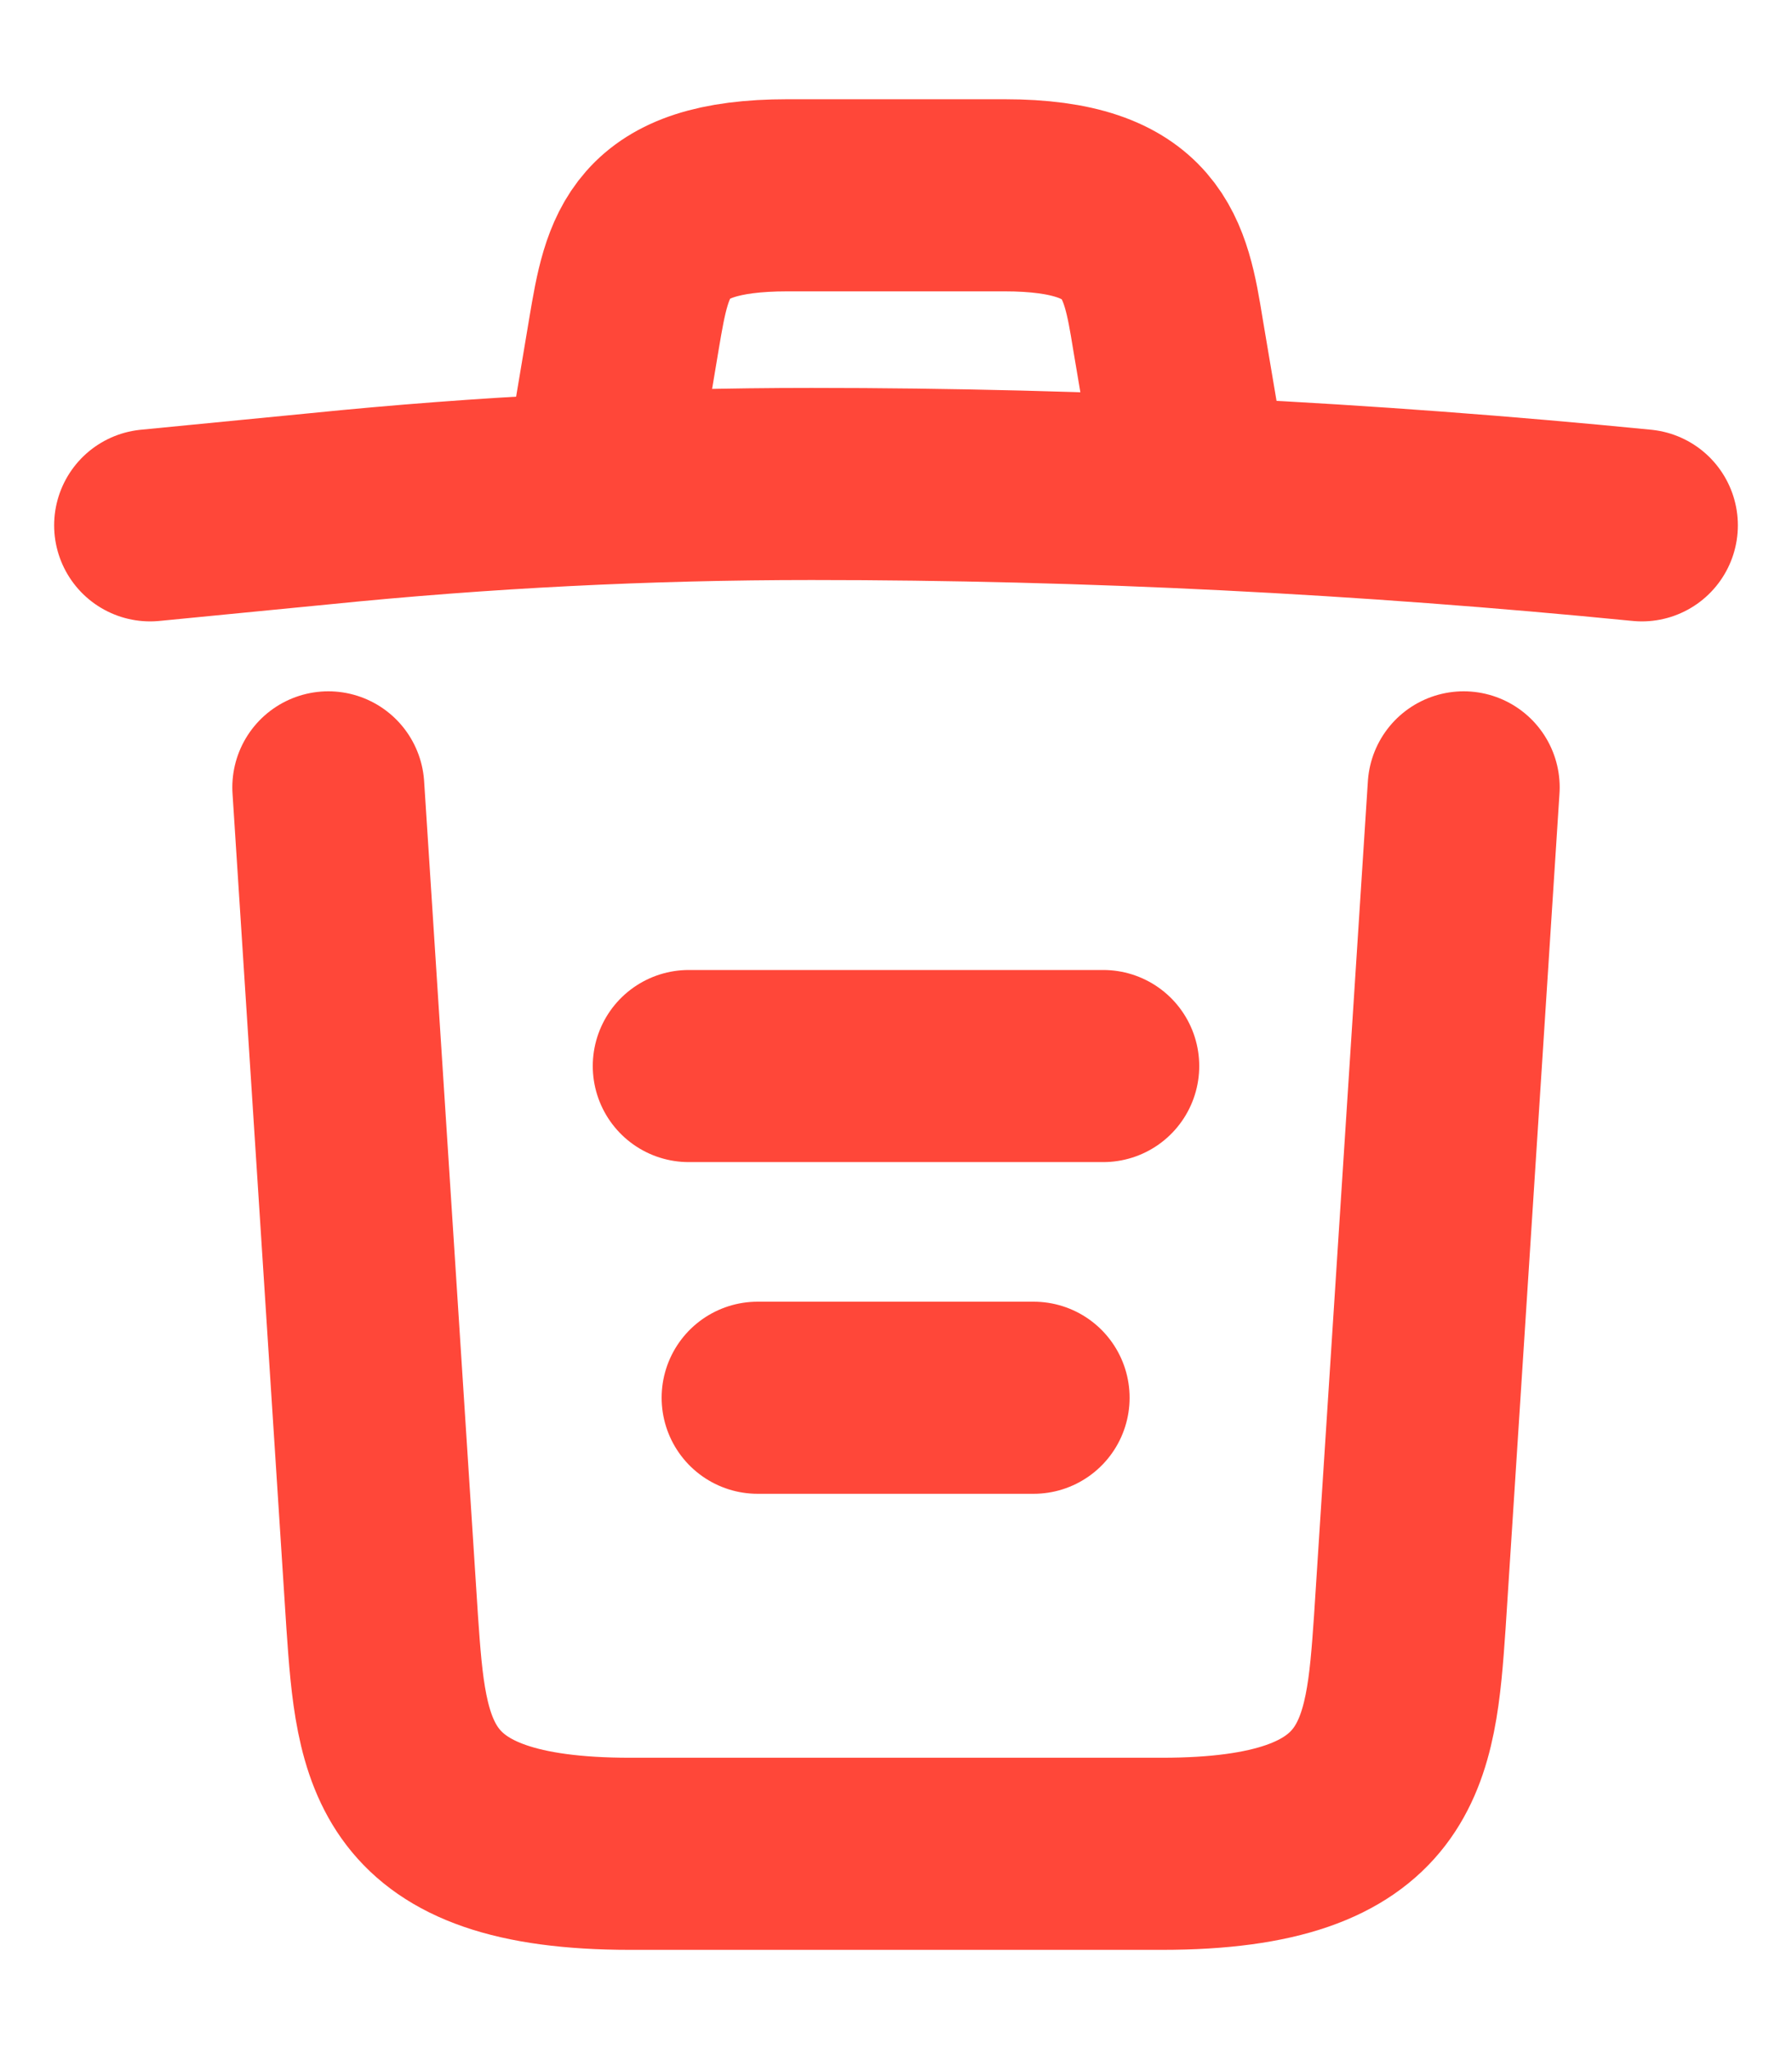 <svg width="14" height="16" viewBox="0 0 14 16" fill="none" xmlns="http://www.w3.org/2000/svg">
<path d="M12.827 4.102C10.671 3.889 8.502 3.779 6.34 3.779C5.058 3.779 3.776 3.843 2.494 3.973L1.173 4.102" stroke="#FF4739" stroke-width="1.5" stroke-linecap="round" stroke-linejoin="round"/>
<path d="M4.734 3.448L4.876 2.6C4.98 1.985 5.058 1.525 6.152 1.525H7.848C8.942 1.525 9.027 2.011 9.124 2.607L9.266 3.448" stroke="#FF4739" stroke-width="1.5" stroke-linecap="round" stroke-linejoin="round"/>
<path d="M11.435 6.148L11.014 12.668C10.943 13.685 10.885 14.475 9.078 14.475H4.922C3.115 14.475 3.057 13.685 2.986 12.668L2.565 6.148" stroke="#FF4739" stroke-width="1.5" stroke-linecap="round" stroke-linejoin="round"/>
<path d="M5.919 10.914H8.075" stroke="#FF4739" stroke-width="1.5" stroke-linecap="round" stroke-linejoin="round"/>
<path d="M5.381 8.324H8.619" stroke="#FF4739" stroke-width="1.5" stroke-linecap="round" stroke-linejoin="round"/>
</svg>

